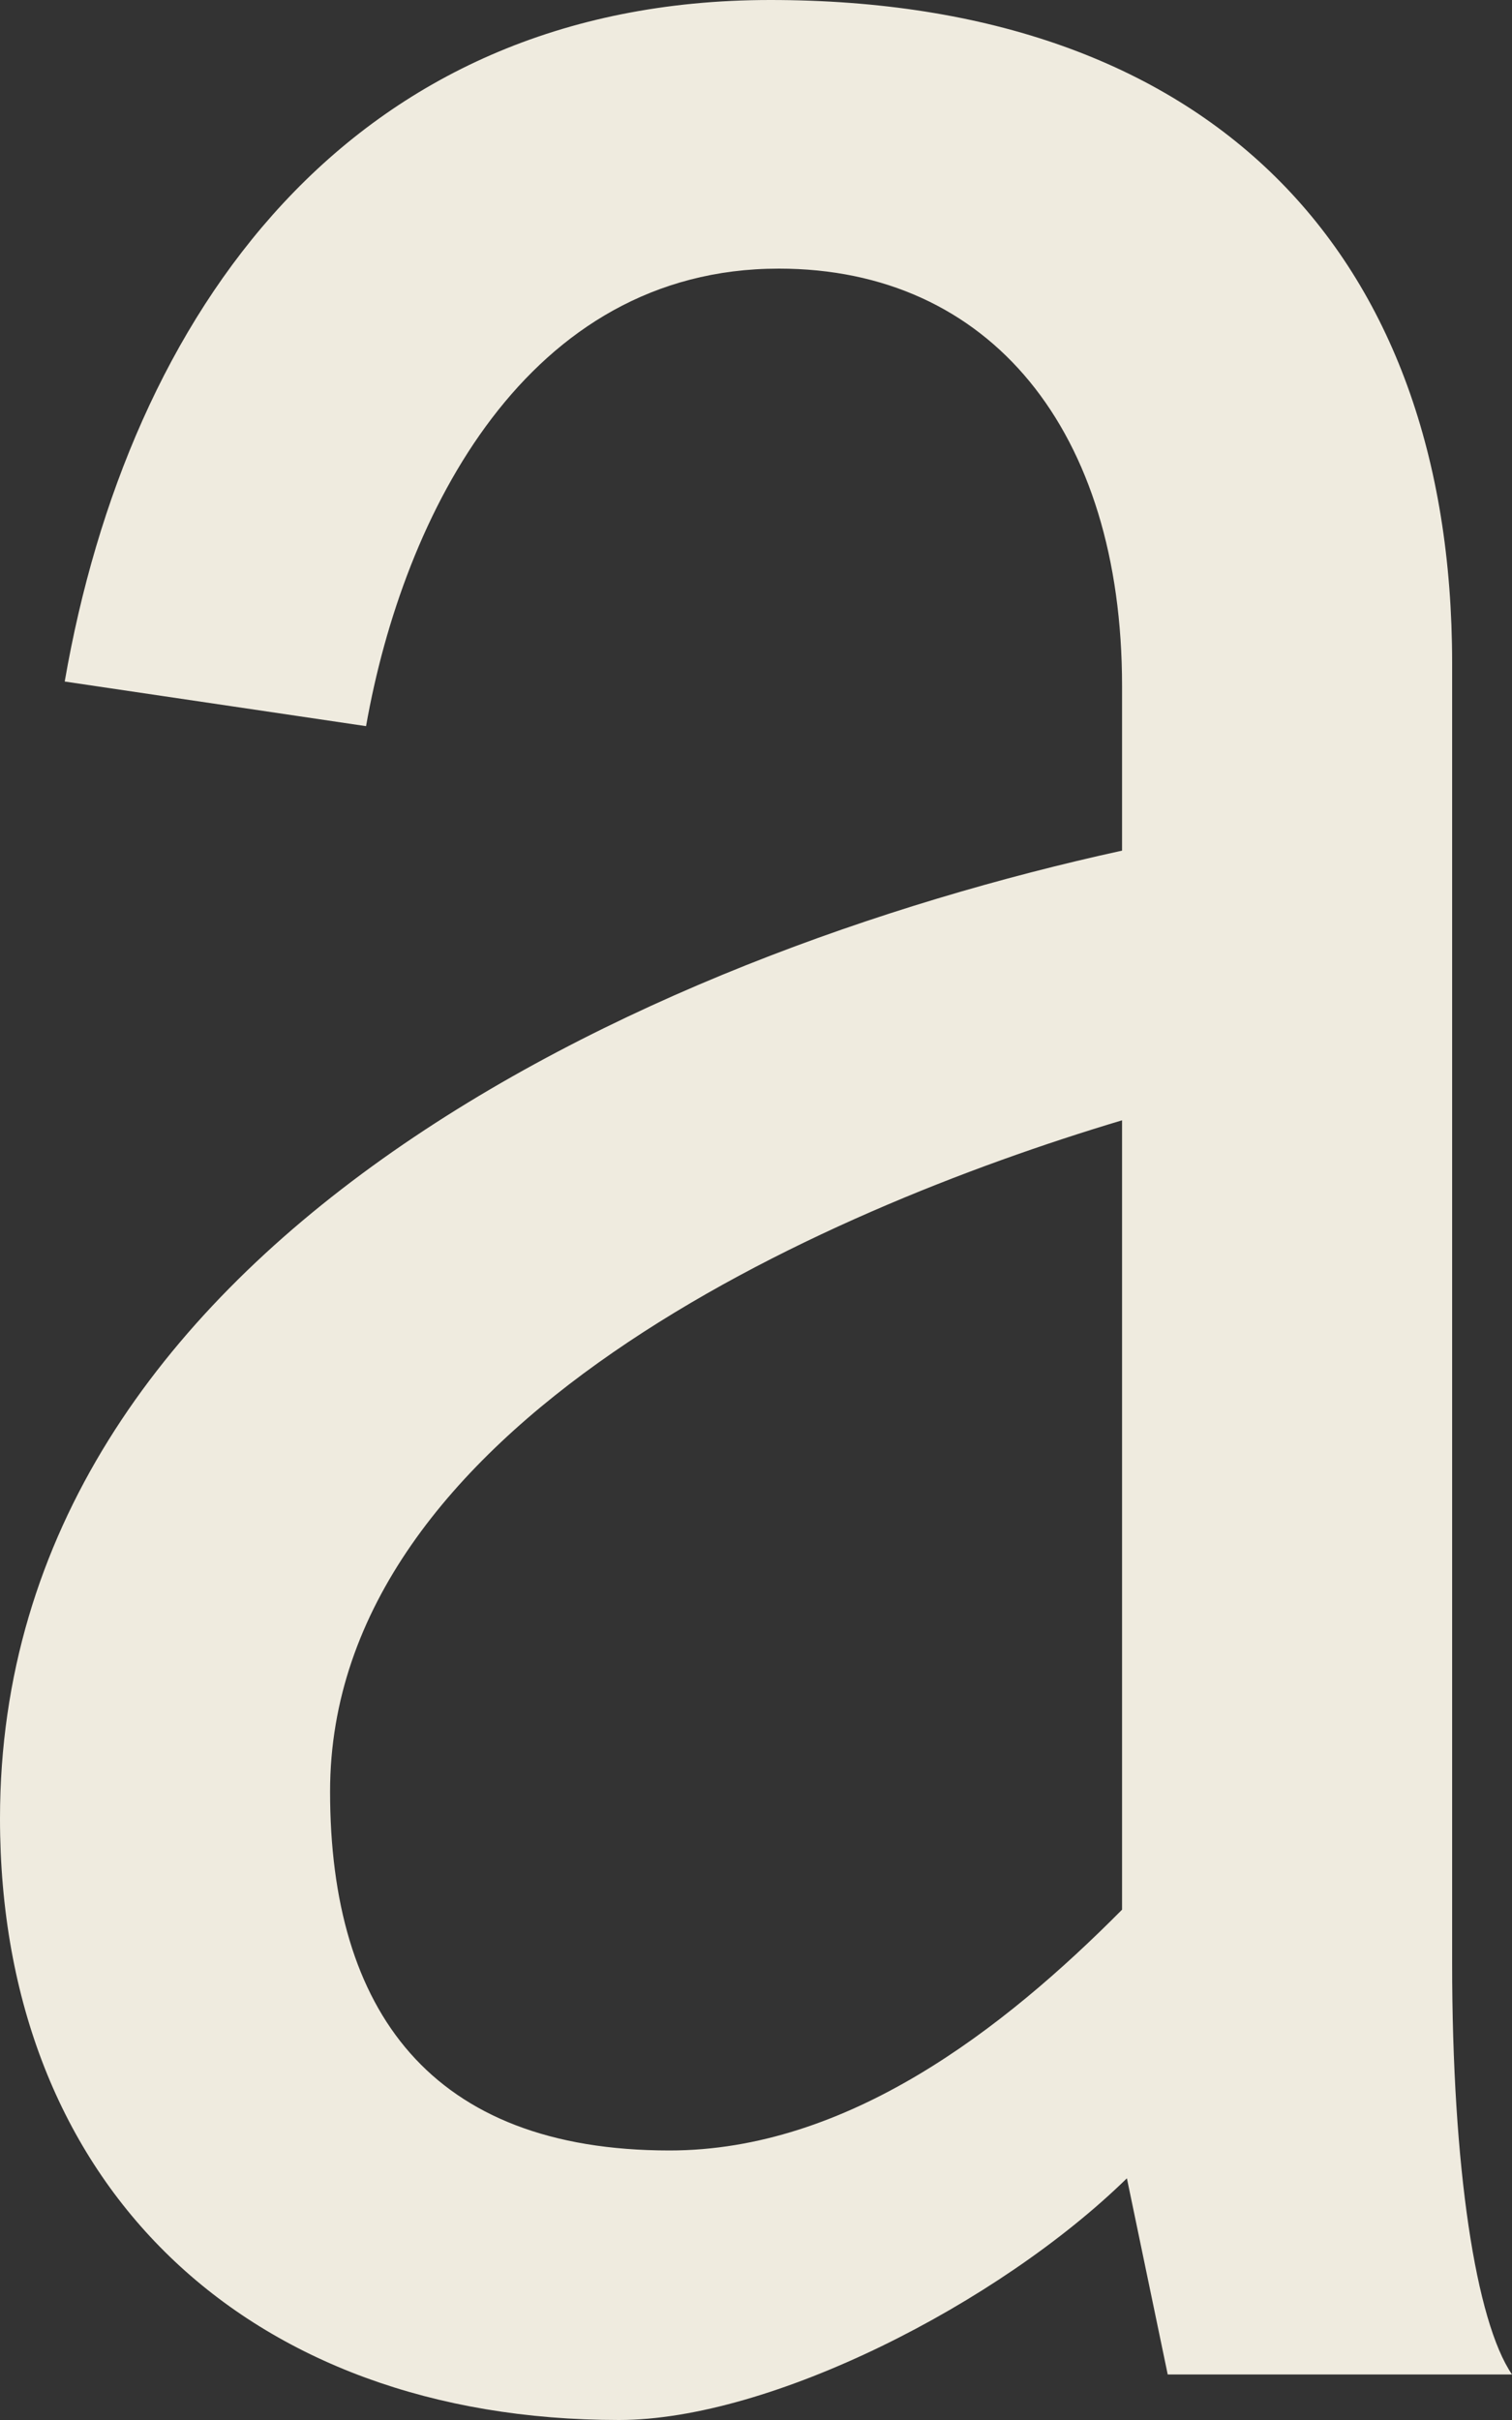 ﻿<?xml version="1.0" encoding="utf-8"?>
<svg version="1.1" xmlns:xlink="http://www.w3.org/1999/xlink" width="10px" height="16px" xmlns="http://www.w3.org/2000/svg">
  <rect width="100%" height="100%" fill="#333333" stroke="none"/>
  <g transform="matrix(1 0 0 1 -3305 -403 )">
    <path d="M 2.421 4.801  C 2.421 4.801  0.428 4.506  0.428 4.506  C 0.849 2.078  2.308 0  5.094 0  C 7.994 0  9.604 1.66  9.604 4.383  C 9.604 4.383  9.604 12.976  9.604 12.976  C 9.604 14.334  9.761 15.349  10 15.699  C 10 15.699  7.723 15.699  7.723 15.699  C 7.723 15.699  7.453 14.402  7.453 14.402  C 6.604 15.232  5.094 16  4.094 16  C 1.635 16  0 14.451  0 12.023  C 0 8.237  4.271 6.313  7.421 5.624  C 7.421 5.624  7.421 4.536  7.421 4.536  C 7.421 2.846  6.547 1.776  5.151 1.776  C 3.484 1.776  2.667 3.405  2.421 4.801  Z M 7.421 12.626  C 7.421 12.626  7.421 7.407  7.421 7.407  C 5.428 8.003  2.183 9.423  2.183 11.845  C 2.183 13.295  2.849 14.218  4.428 14.218  C 5.604 14.218  6.635 13.418  7.421 12.626  Z " fill-rule="nonzero" fill="#efebdf" stroke="none" transform="matrix(1 0 0 1 3305 403 )" />
  </g>
</svg>